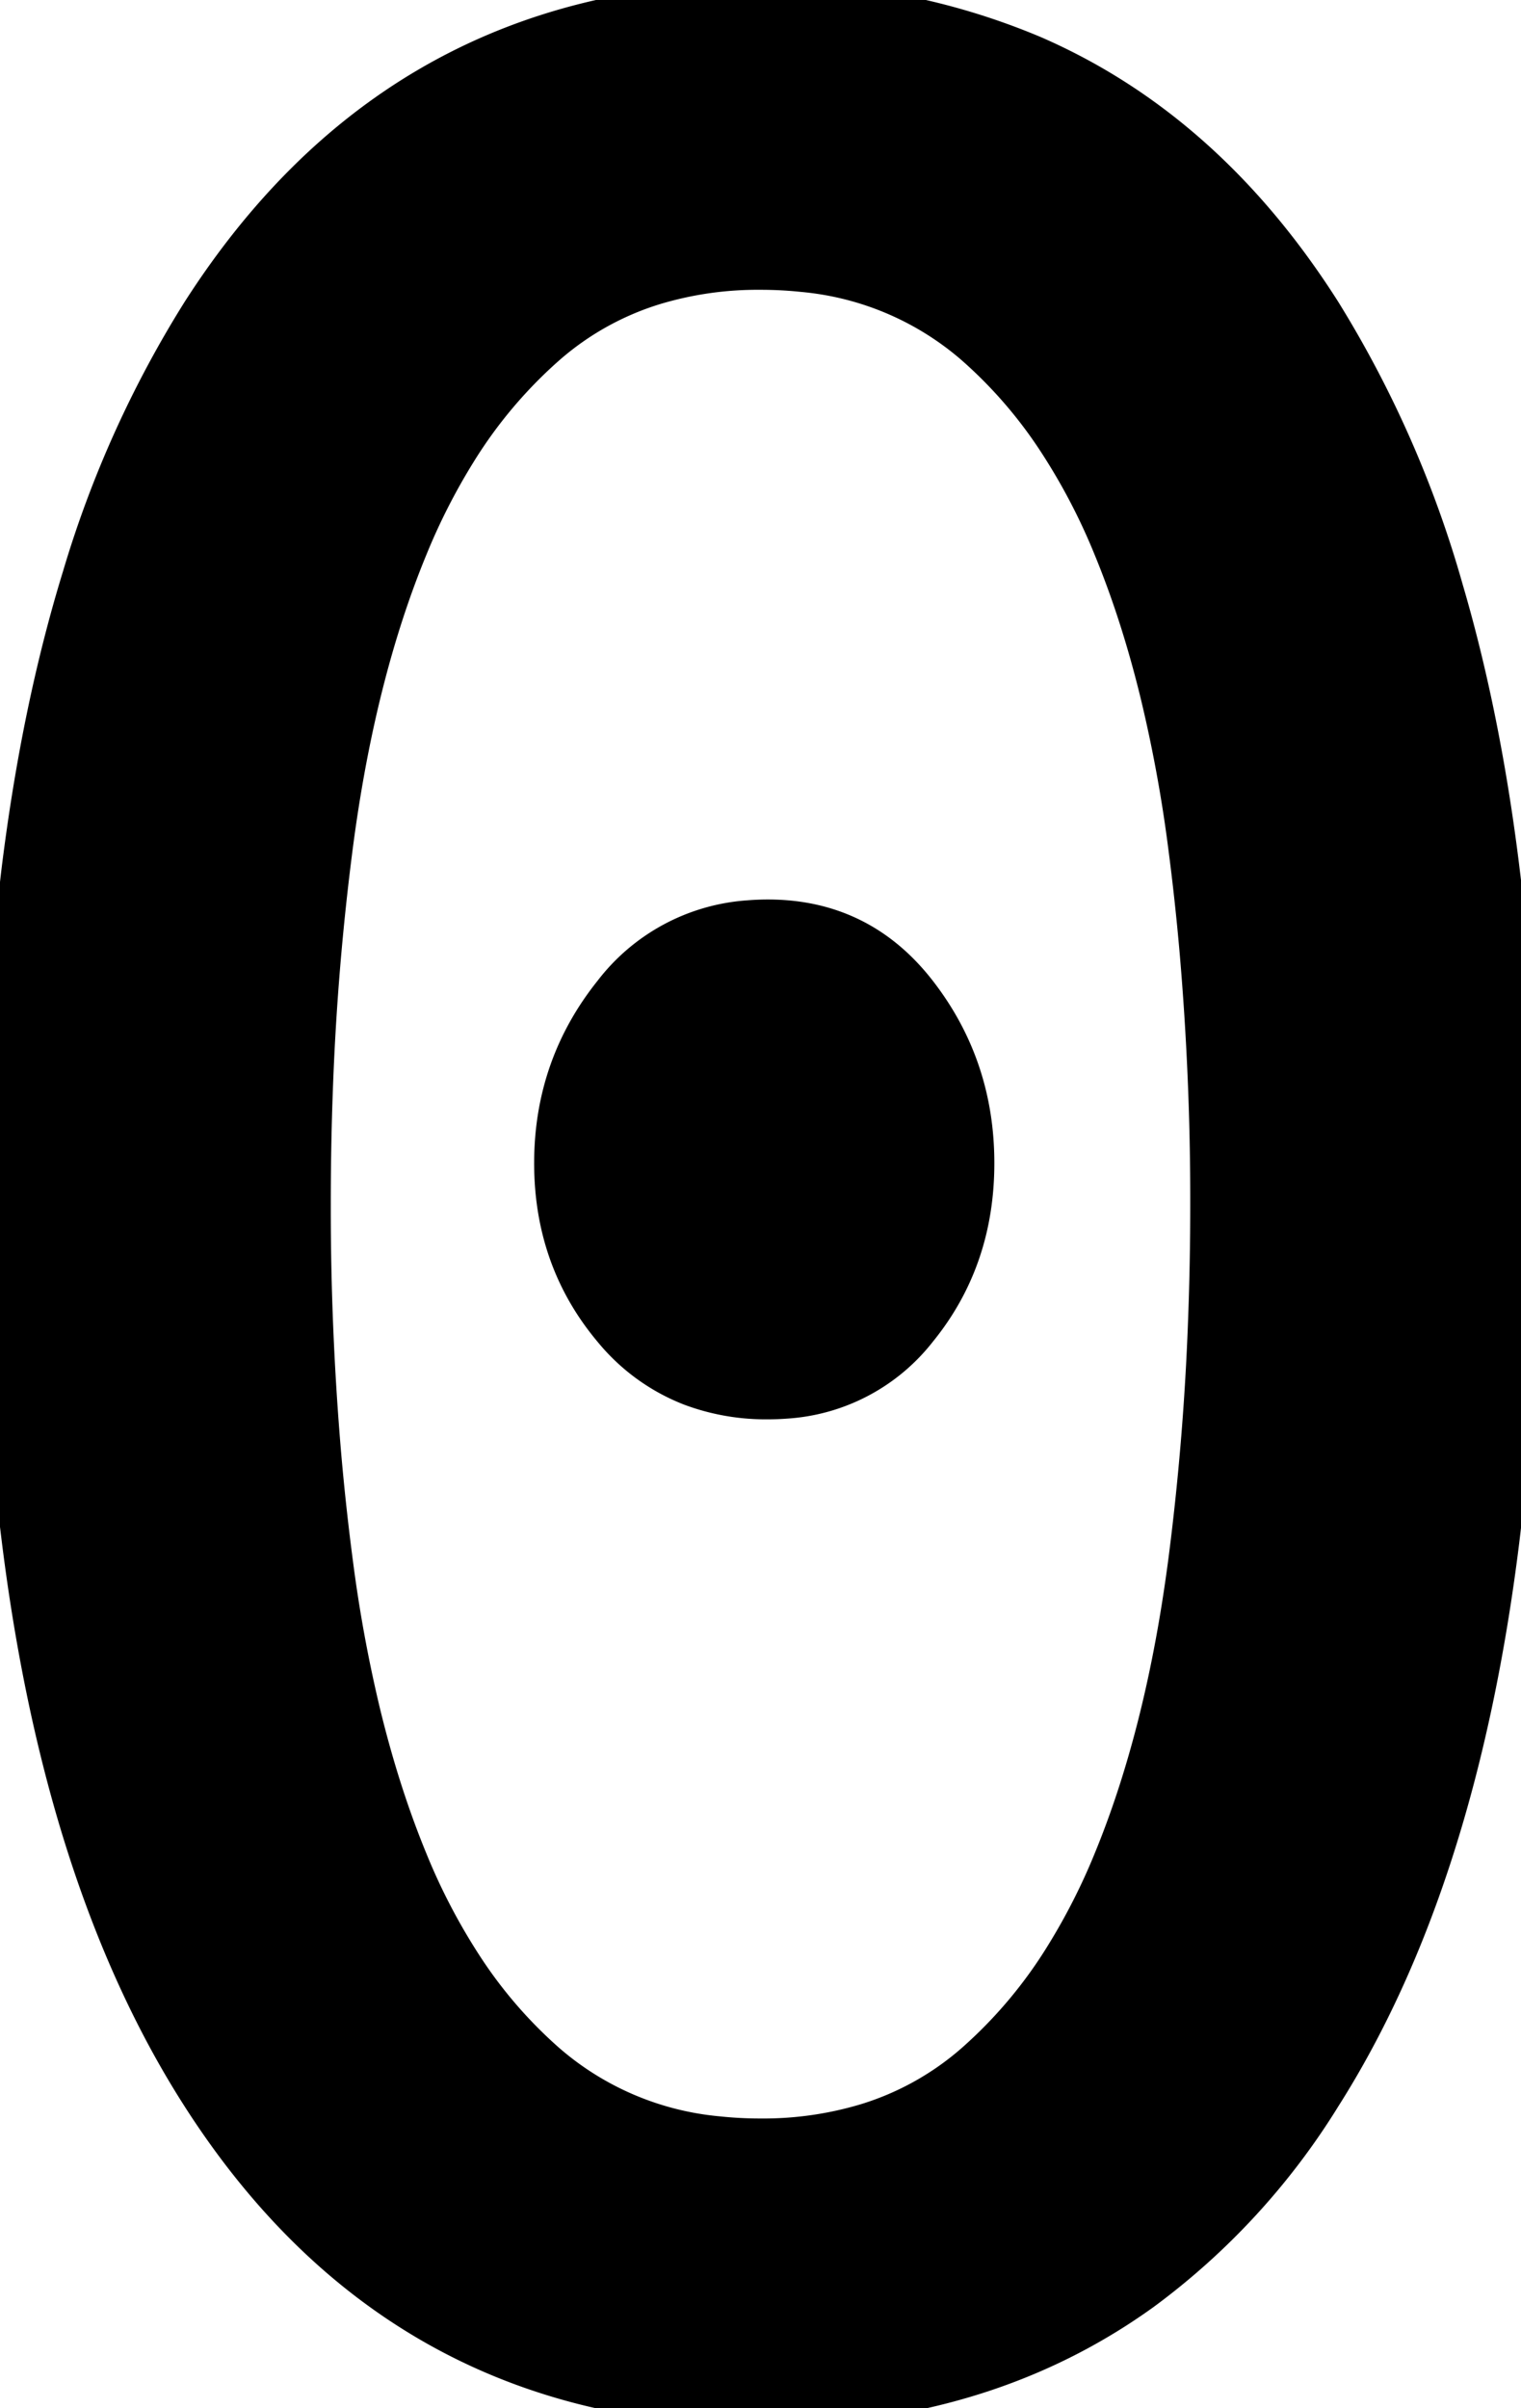 <svg width="40.801" height="64.604" viewBox="0 0 40.801 64.604" xmlns="http://www.w3.org/2000/svg"><g id="svgGroup" stroke-linecap="round" fill-rule="evenodd" font-size="9pt" stroke="#000" stroke-width="0.25mm" fill="#000" style="stroke:#000;stroke-width:0.25mm;fill:#000"><path d="M 0.51 23.364 A 73.099 73.099 0 0 0 0.001 32.302 A 74.119 74.119 0 0 0 0.448 40.721 Q 1.548 50.318 5.351 56.252 A 22.783 22.783 0 0 0 6.237 57.538 Q 11.479 64.602 20.401 64.602 A 22.064 22.064 0 0 0 21.596 64.57 Q 26.809 64.287 30.673 61.501 A 18.741 18.741 0 0 0 35.501 56.252 Q 39.165 50.479 40.296 41.24 A 73.78 73.78 0 0 0 40.801 32.302 A 74.811 74.811 0 0 0 40.357 23.882 Q 39.854 19.455 38.782 15.807 A 29.225 29.225 0 0 0 35.501 8.352 A 22.464 22.464 0 0 0 34.686 7.154 Q 31.798 3.194 27.729 1.427 A 18.211 18.211 0 0 0 20.401 0.002 A 21.834 21.834 0 0 0 19.481 0.021 Q 10.444 0.402 5.351 8.352 A 28.802 28.802 0 0 0 2.142 15.464 Q 1.045 19.033 0.51 23.364 Z M 32.401 32.302 A 77.626 77.626 0 0 0 32.117 25.549 A 66.293 66.293 0 0 0 31.801 22.652 A 38.081 38.081 0 0 0 31.062 18.639 Q 30.577 16.641 29.893 14.929 A 23.207 23.207 0 0 0 29.801 14.702 A 16.699 16.699 0 0 0 28.319 11.865 A 12.435 12.435 0 0 0 26.101 9.302 A 8.089 8.089 0 0 0 21.537 7.361 A 10.671 10.671 0 0 0 20.401 7.302 A 9.537 9.537 0 0 0 17.551 7.711 A 7.863 7.863 0 0 0 14.701 9.302 A 12.601 12.601 0 0 0 12.287 12.17 A 17.023 17.023 0 0 0 11.001 14.702 Q 9.644 17.996 9.039 22.369 A 44.18 44.18 0 0 0 9.001 22.652 A 70.301 70.301 0 0 0 8.459 29.168 A 82.435 82.435 0 0 0 8.401 32.302 A 77.626 77.626 0 0 0 8.684 39.054 A 66.293 66.293 0 0 0 9.001 41.952 A 38.081 38.081 0 0 0 9.739 45.965 Q 10.225 47.962 10.909 49.675 A 23.207 23.207 0 0 0 11.001 49.902 A 16.699 16.699 0 0 0 12.483 52.739 A 12.435 12.435 0 0 0 14.701 55.302 A 8.089 8.089 0 0 0 19.264 57.243 A 10.671 10.671 0 0 0 20.401 57.302 A 9.537 9.537 0 0 0 23.25 56.893 A 7.863 7.863 0 0 0 26.101 55.302 A 12.601 12.601 0 0 0 28.515 52.433 A 17.023 17.023 0 0 0 29.801 49.902 Q 31.157 46.608 31.762 42.235 A 44.18 44.18 0 0 0 31.801 41.952 A 70.301 70.301 0 0 0 32.342 35.436 A 82.435 82.435 0 0 0 32.401 32.302 Z M 26.201 31.202 Q 26.201 33.802 24.651 35.702 A 4.928 4.928 0 0 1 21.066 37.585 A 6.244 6.244 0 0 1 20.601 37.602 A 5.762 5.762 0 0 1 18.517 37.238 A 5.168 5.168 0 0 1 16.401 35.702 Q 14.801 33.802 14.801 31.202 Q 14.801 28.602 16.401 26.602 A 5.069 5.069 0 0 1 20.083 24.623 A 6.389 6.389 0 0 1 20.601 24.602 Q 23.101 24.602 24.651 26.602 Q 26.201 28.602 26.201 31.202 Z" vector-effect="non-scaling-stroke"/></g></svg>

